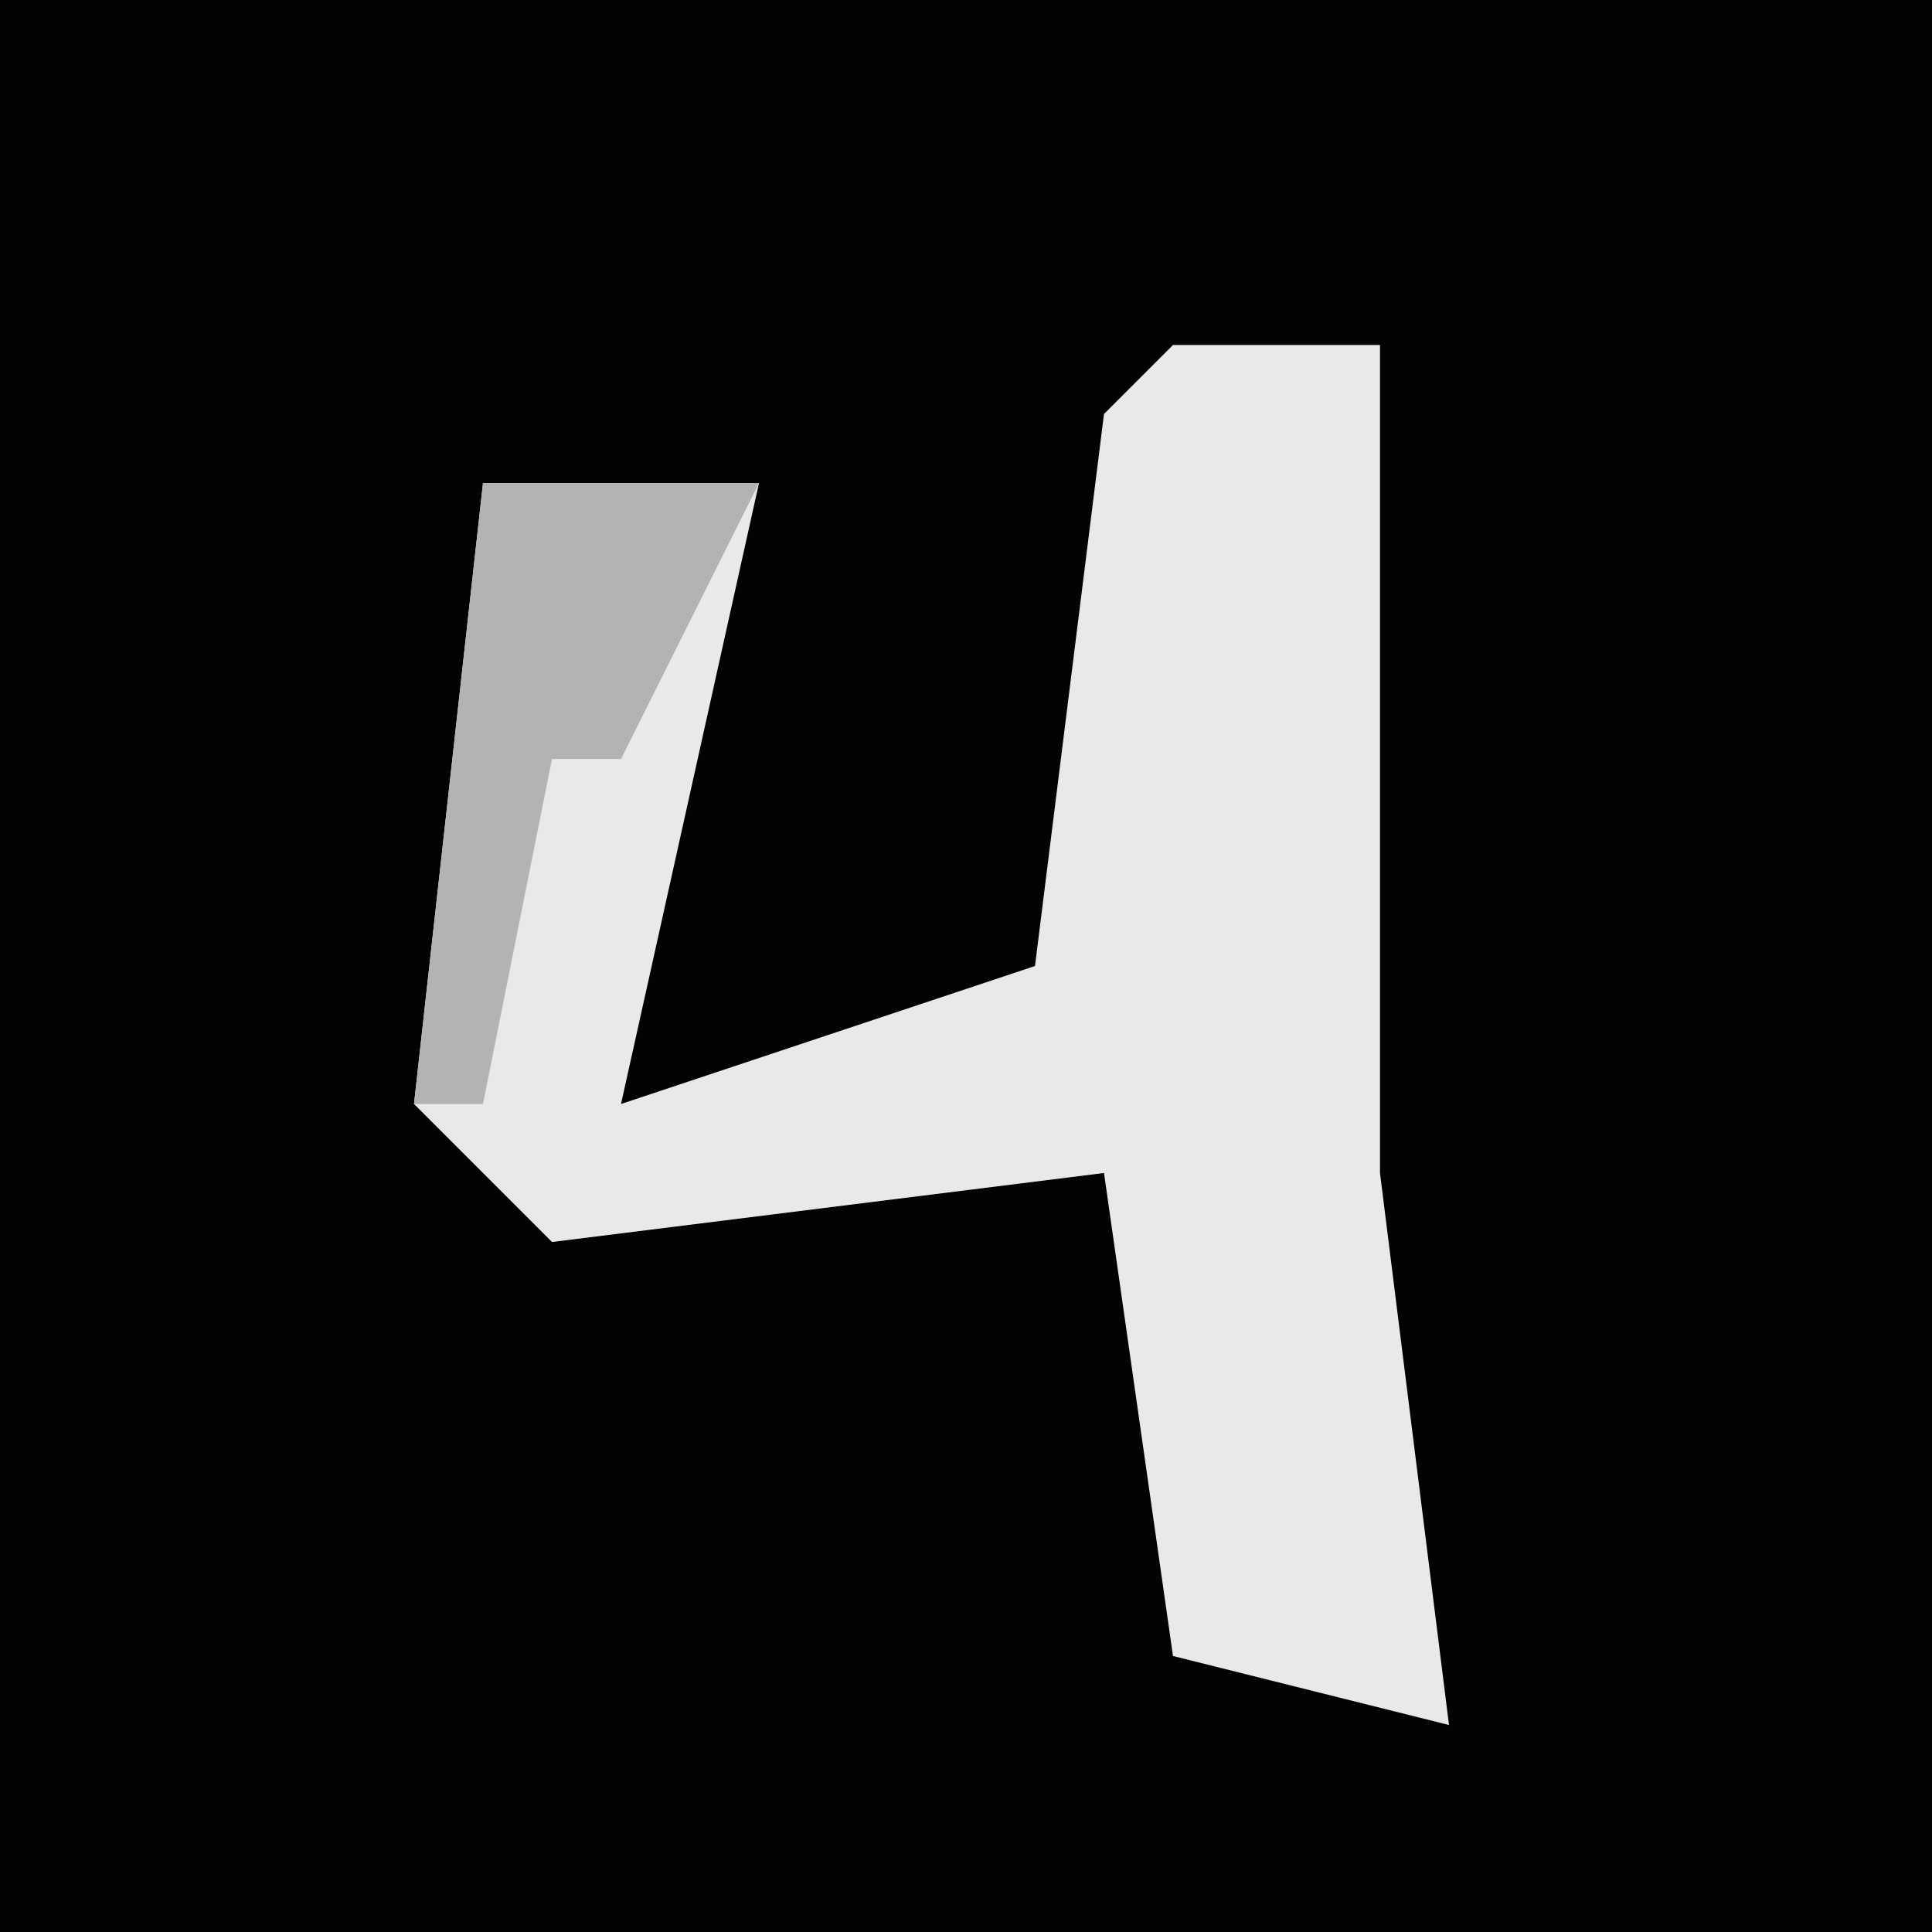 <?xml version="1.0" encoding="UTF-8"?>
<svg version="1.1" xmlns="http://www.w3.org/2000/svg" width="28" height="28">
<path d="M0,0 L28,0 L28,28 L0,28 Z " fill="#030303" transform="translate(0,0)"/>
<path d="M0,0 L3,0 L3,12 L4,20 L0,19 L-1,12 L-9,13 L-11,11 L-10,2 L-6,2 L-8,11 L-2,9 L-1,1 Z " fill="#E9E9E9" transform="translate(17,5)"/>
<path d="M0,0 L4,0 L2,4 L1,4 L0,9 L-1,9 Z " fill="#B3B3B3" transform="translate(7,7)"/>
</svg>

